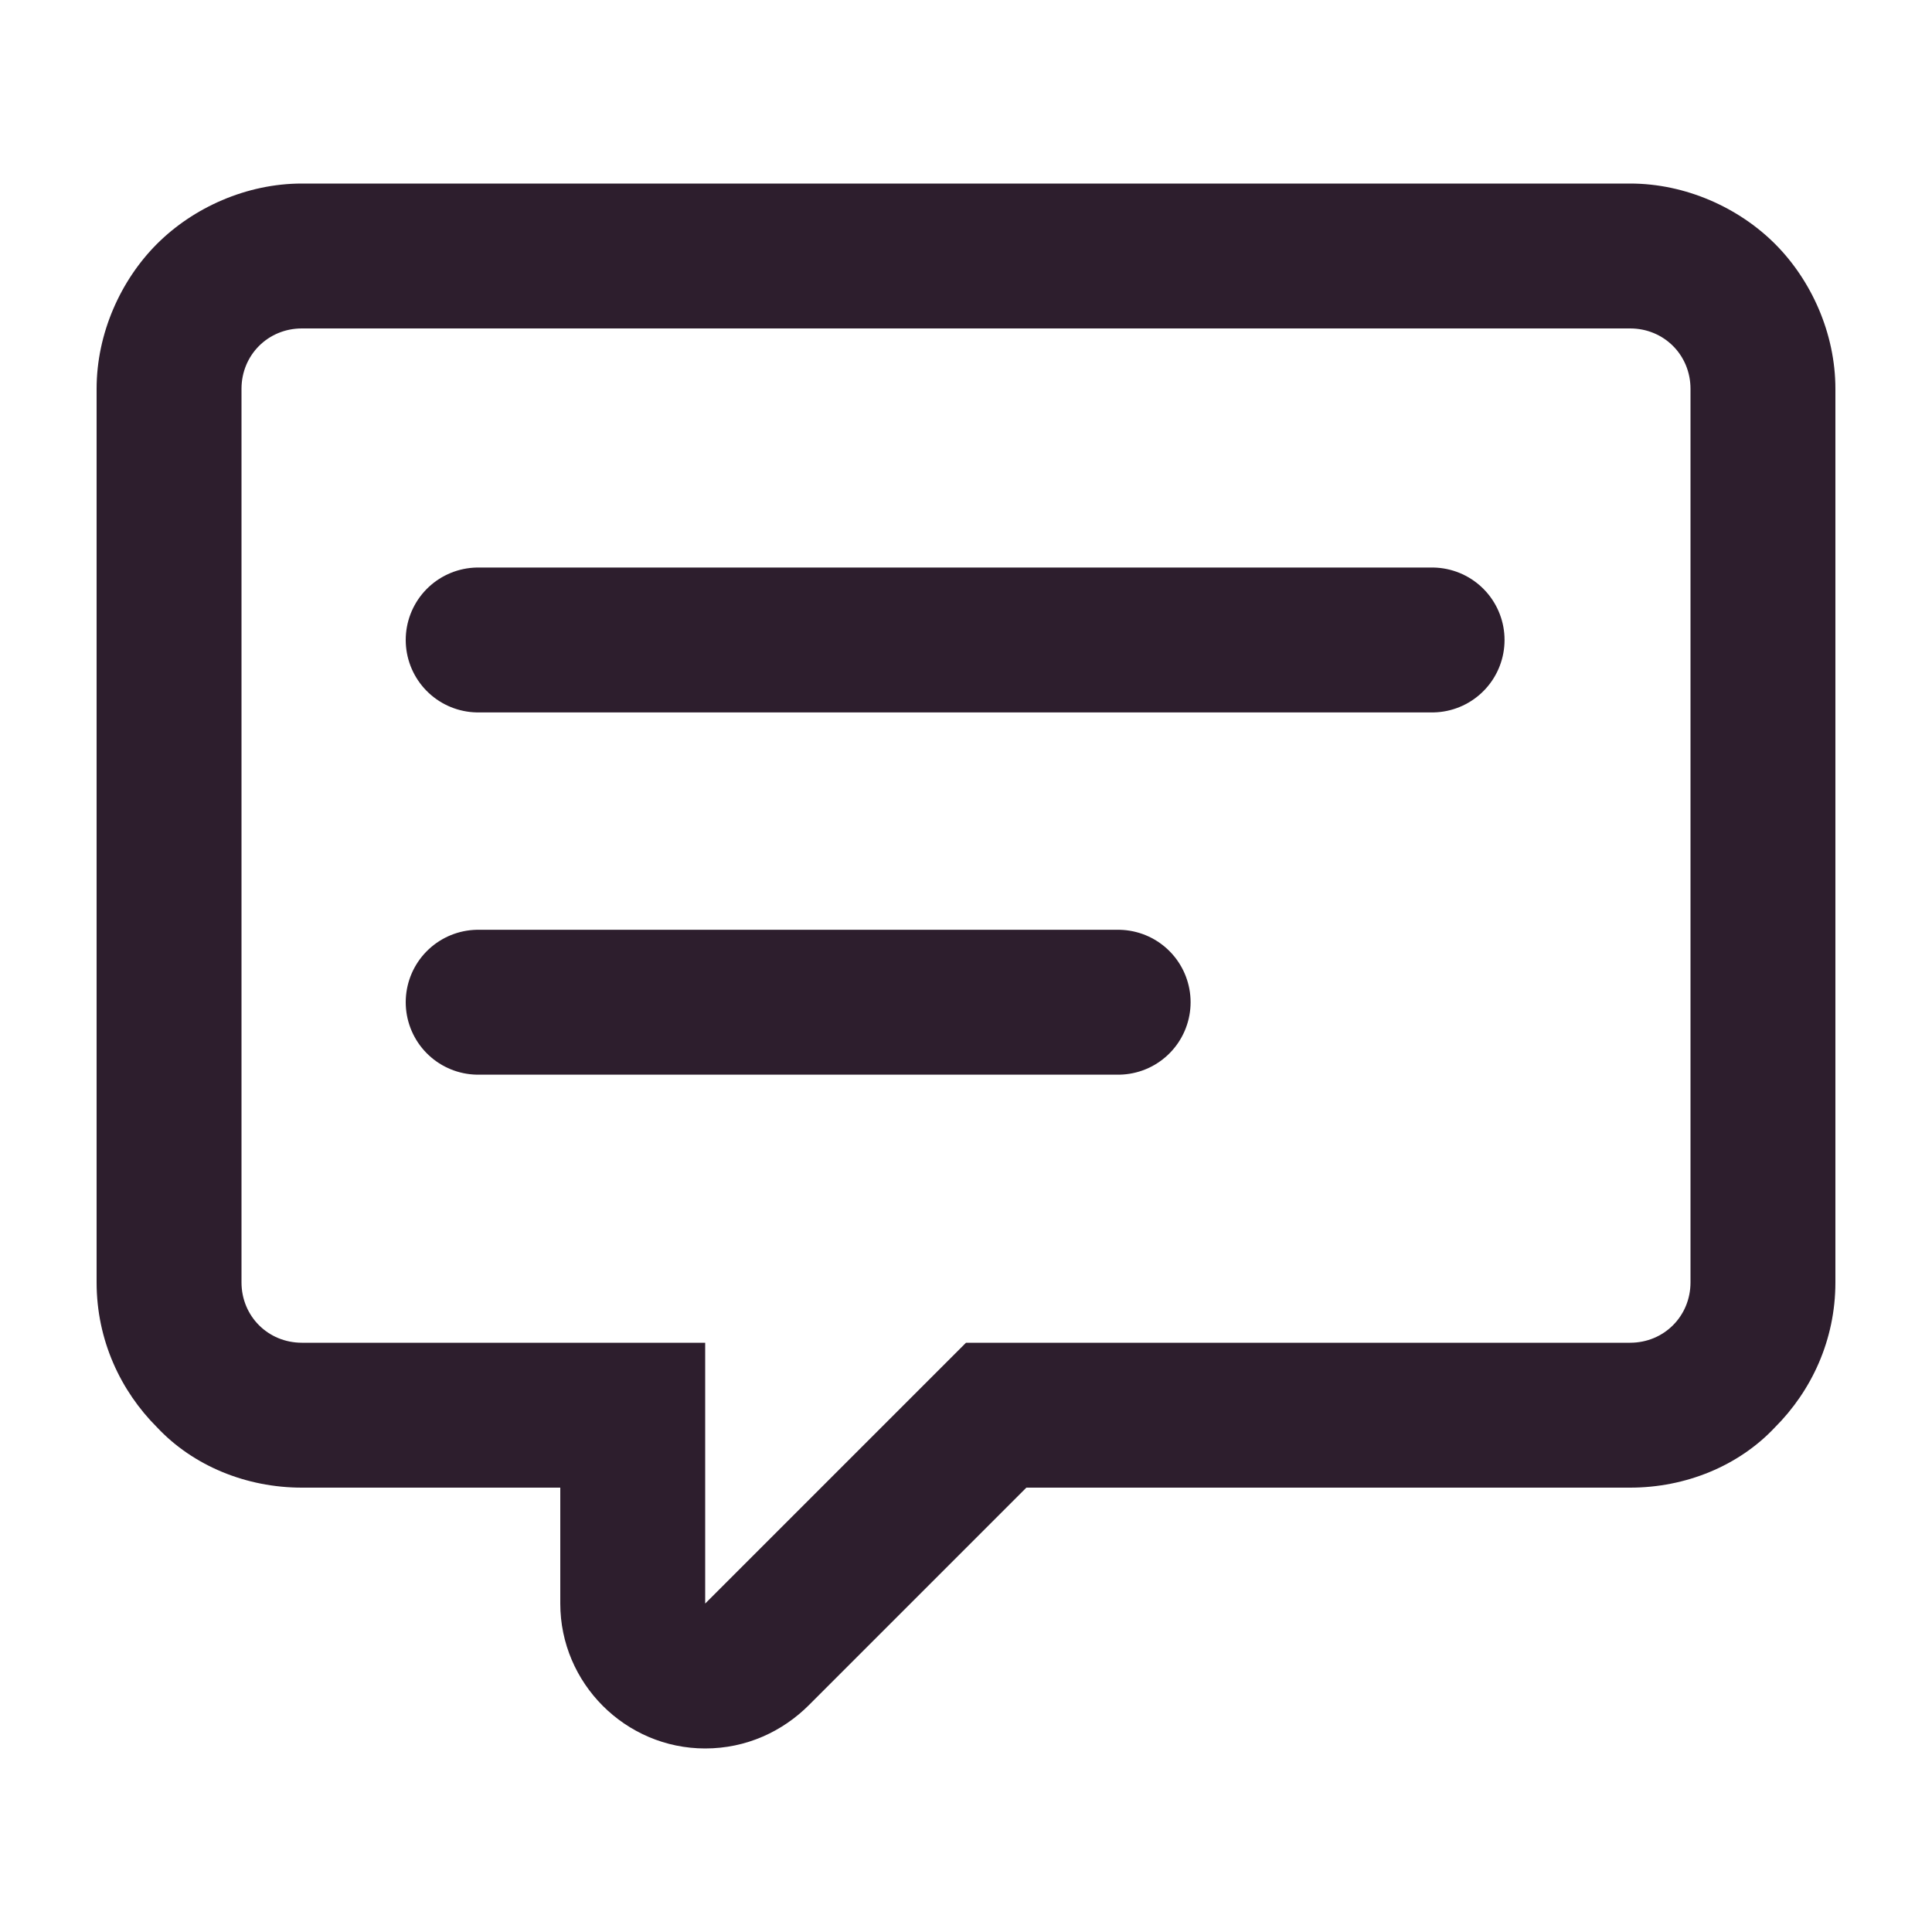 <?xml version="1.0" encoding="UTF-8"?>
<!DOCTYPE svg PUBLIC "-//W3C//DTD SVG 1.1//EN" "http://www.w3.org/Graphics/SVG/1.1/DTD/svg11.dtd">
<!-- Creator: CorelDRAW X8 -->
<svg xmlns="http://www.w3.org/2000/svg" xml:space="preserve" width="8mm" height="8mm" version="1.1" style="shape-rendering:geometricPrecision; text-rendering:geometricPrecision; image-rendering:optimizeQuality; fill-rule:evenodd; clip-rule:evenodd"
viewBox="0 0 800 800"
 xmlns:xlink="http://www.w3.org/1999/xlink">
 <defs>
  <style type="text/css">
   <![CDATA[
    .str0 {stroke:#2D1E2D;stroke-width:60;stroke-linecap:round}
    .fil1 {fill:none}
    .fil0 {fill:#2D1E2D}
   ]]>
  </style>
 </defs>
 <g id="Слой_x0020_1">
  <g id="_2486197004240">
   <g>
    <path class="fil0" d="M232 664l0 -48 -107 0c-23,0 -45,-9 -60,-25 -15,-15 -25,-36 -25,-60l0 -370c0,-23 10,-45 25,-60 15,-15 37,-25 60,-25l550 0c23,0 45,10 60,25 15,15 25,37 25,60l0 370c0,24 -10,45 -25,60 -15,16 -37,25 -60,25l-250 0 -90 90c-11,11 -26,18 -43,18 -33,0 -60,-27 -60,-60zm60 -108l0 108 108 -108 275 0c14,0 25,-11 25,-25l0 -370c0,-14 -11,-25 -25,-25l-550 0c-14,0 -25,11 -25,25l0 370c0,14 11,25 25,25l167 0z"/>
   </g>
   <line class="fil1 str0" x1="198" y1="265" x2="593" y2= "265" />
   <line class="fil1 str0" x1="463" y1="415" x2="198" y2= "415" />
  </g>
 </g>
</svg>
